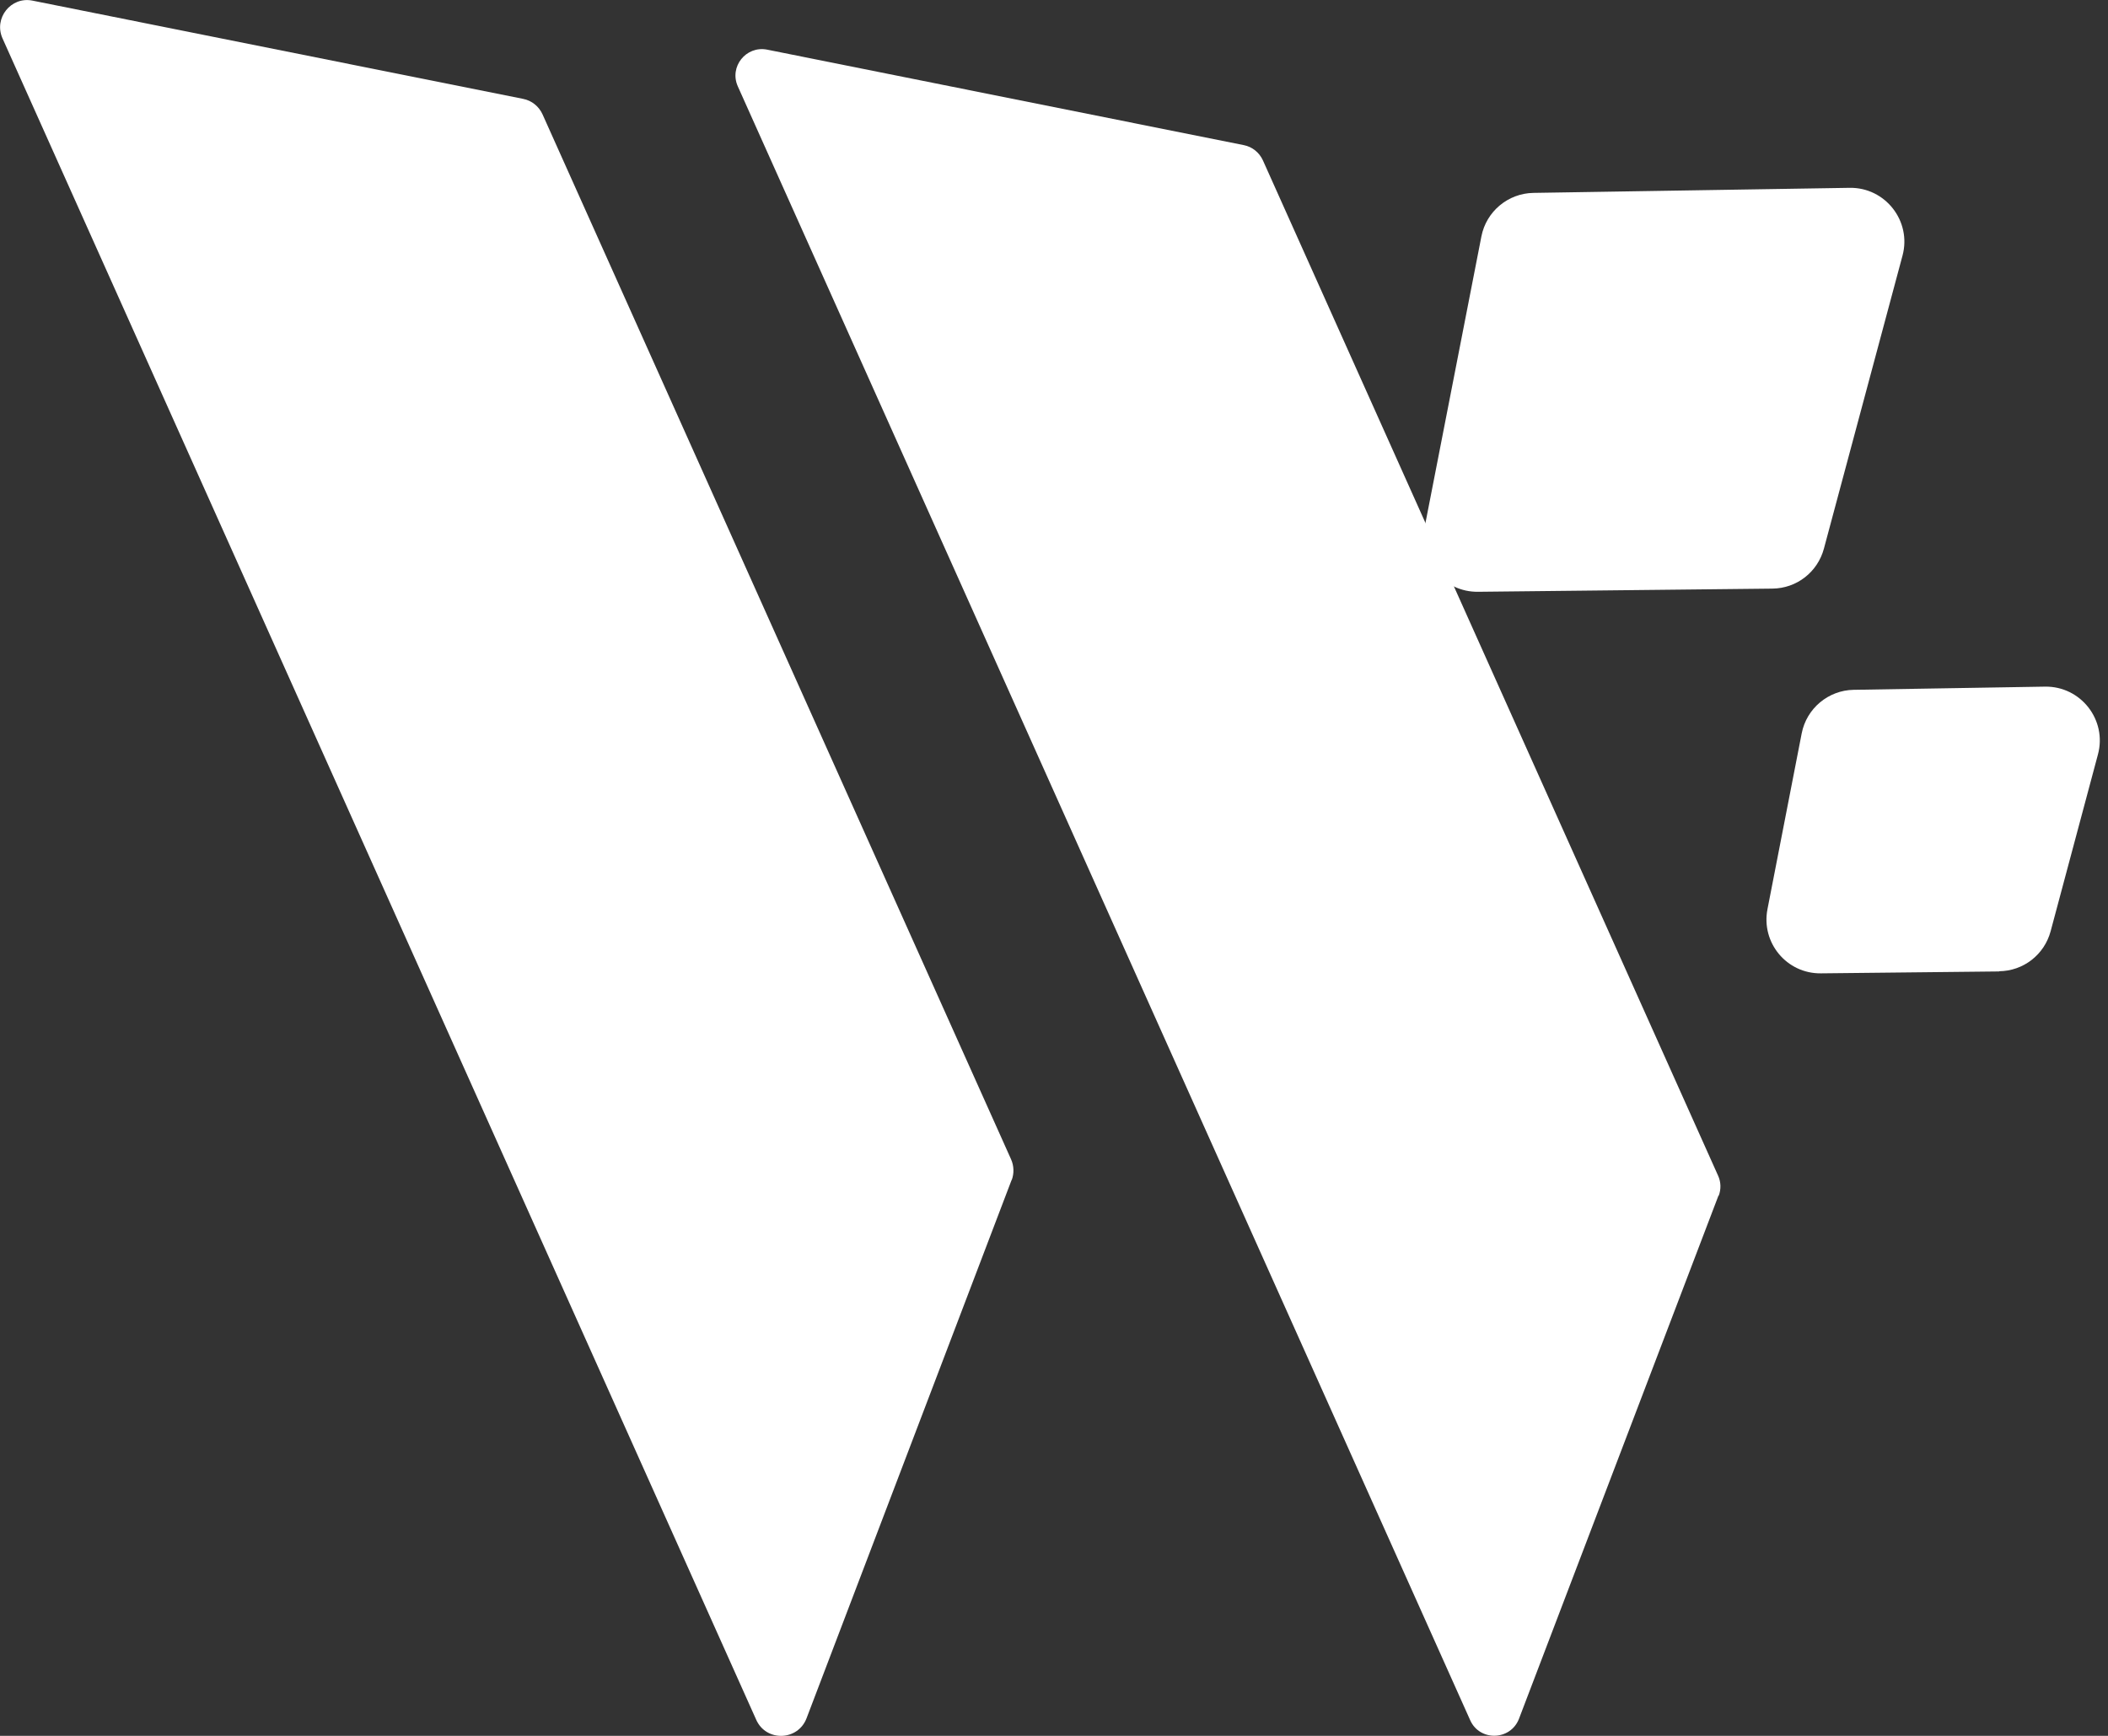 <svg width="136" height="112" viewBox="0 0 136 112" fill="none" xmlns="http://www.w3.org/2000/svg">
<rect x="0" y="0" width="136" height="112" fill="#333333" stroke="none"/>
<g clip-path="url(#clip0_79_13525)">
<path d="M65.27 76.121L52.034 110.869C51.475 112.327 49.43 112.395 48.789 110.964L0.164 2.481C-0.422 1.172 0.709 -0.245 2.1 0.041L33.753 6.38C34.312 6.489 34.776 6.87 35.007 7.388L65.229 74.798C65.42 75.221 65.434 75.712 65.27 76.148V76.121Z" fill="white"/>
<path d="M110.869 77.143L98 110.896C97.455 112.314 95.465 112.368 94.851 110.991L47.603 5.576C47.03 4.308 48.135 2.931 49.498 3.204L80.251 9.365C80.797 9.474 81.246 9.842 81.478 10.347L110.841 75.848C111.032 76.257 111.046 76.734 110.882 77.157L110.869 77.143Z" fill="white"/>
<path d="M114.359 37.978L95.356 38.183C93.147 38.21 91.484 36.206 91.907 34.039L95.574 15.254C95.887 13.646 97.291 12.473 98.927 12.446L119.321 12.119C121.638 12.078 123.342 14.273 122.742 16.495L117.671 35.402C117.262 36.915 115.913 37.965 114.345 37.978H114.359Z" fill="white"/>
<path d="M128.985 62.679L117.48 62.802C115.271 62.829 113.608 60.825 114.031 58.658L116.239 47.316C116.553 45.708 117.957 44.535 119.593 44.508L131.929 44.303C134.247 44.263 135.951 46.457 135.351 48.679L132.298 60.089C131.889 61.602 130.539 62.652 128.971 62.666L128.985 62.679Z" fill="white"/>
</g>
<defs>
<clipPath id="clip0_79_13525">
<rect width="135.488" height="112" fill="white"/>
</clipPath>
</defs>
</svg>
